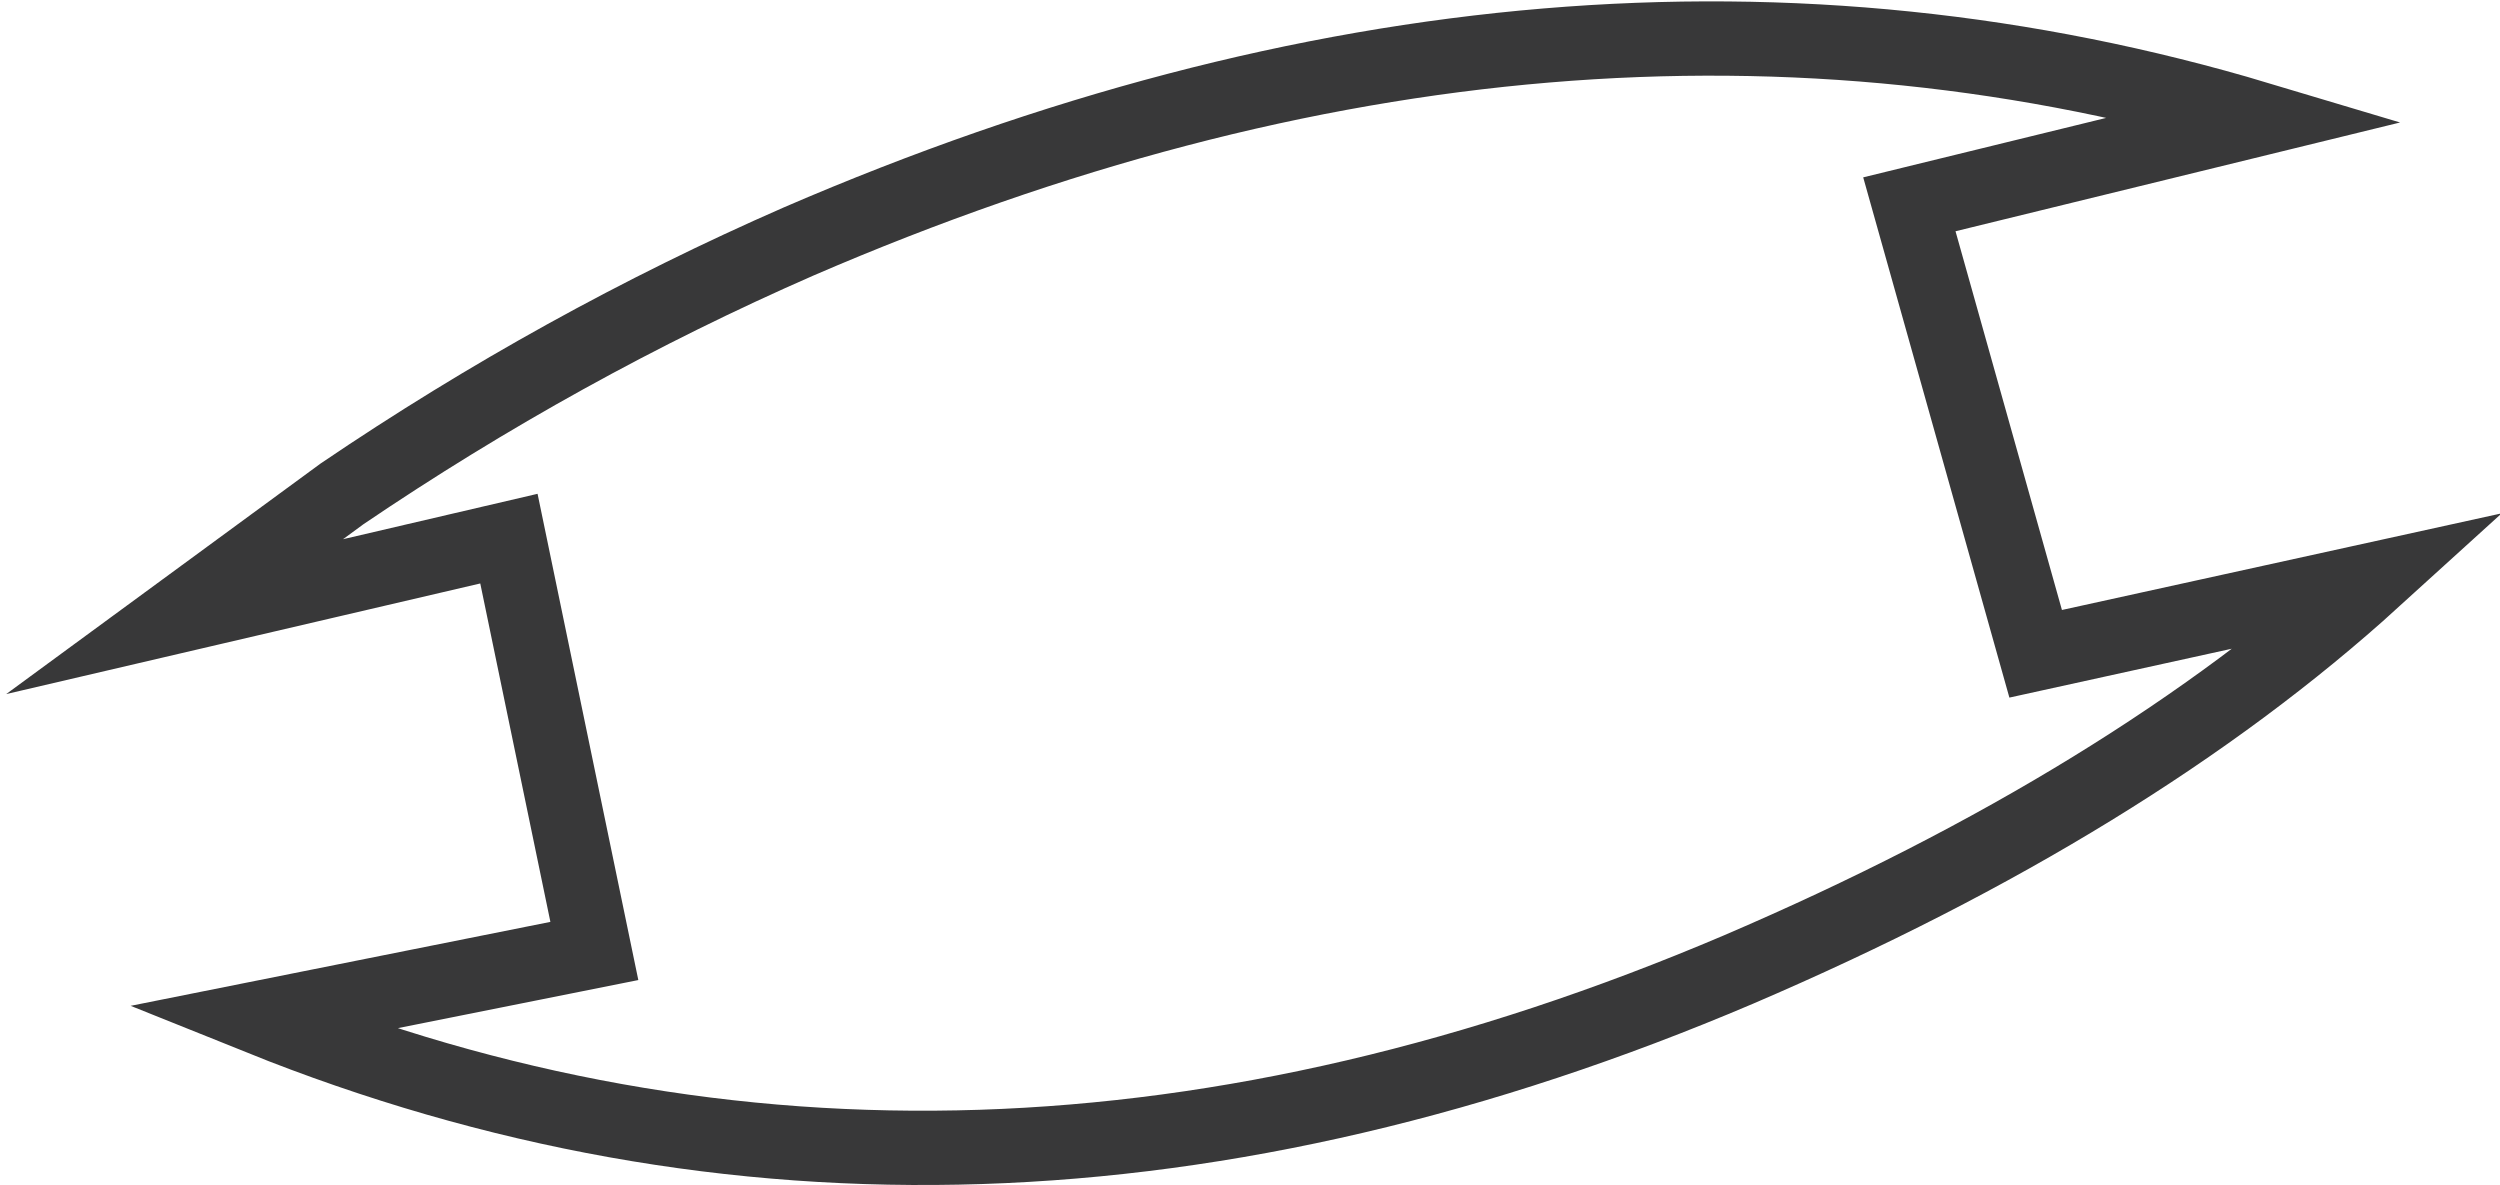 <?xml version="1.0" encoding="UTF-8" standalone="no"?>
<svg xmlns:xlink="http://www.w3.org/1999/xlink" height="15.95px" width="33.65px" xmlns="http://www.w3.org/2000/svg">
  <g transform="matrix(1.0, 0.0, 0.0, 1.0, 17.15, 7.95)">
    <path d="M-9.15 4.85 L-10.3 -0.7 -14.8 0.35 -12.55 -1.3 Q-9.6 -3.3 -6.4 -4.7 3.9 -9.15 13.25 -6.35 L8.55 -5.2 10.25 0.85 14.8 -0.15 Q11.5 2.85 6.25 5.1 -4.2 9.55 -13.65 5.75 L-9.15 4.85" fill="#ffffff" fill-opacity="0.0" fill-rule="evenodd" stroke="none"/>
    <path d="M-9.15 4.85 L-13.65 5.75 Q-4.2 9.55 6.25 5.1 11.5 2.85 14.8 -0.15 L10.25 0.85 8.55 -5.2 13.25 -6.35 Q3.9 -9.15 -6.4 -4.7 -9.6 -3.3 -12.55 -1.3 L-14.8 0.35 -10.3 -0.7 -9.15 4.85 Z" fill="none" stroke="#383839" stroke-linecap="butt" stroke-linejoin="miter-clip" stroke-miterlimit="10.0" stroke-width="1.0"/>
  </g>
</svg>
